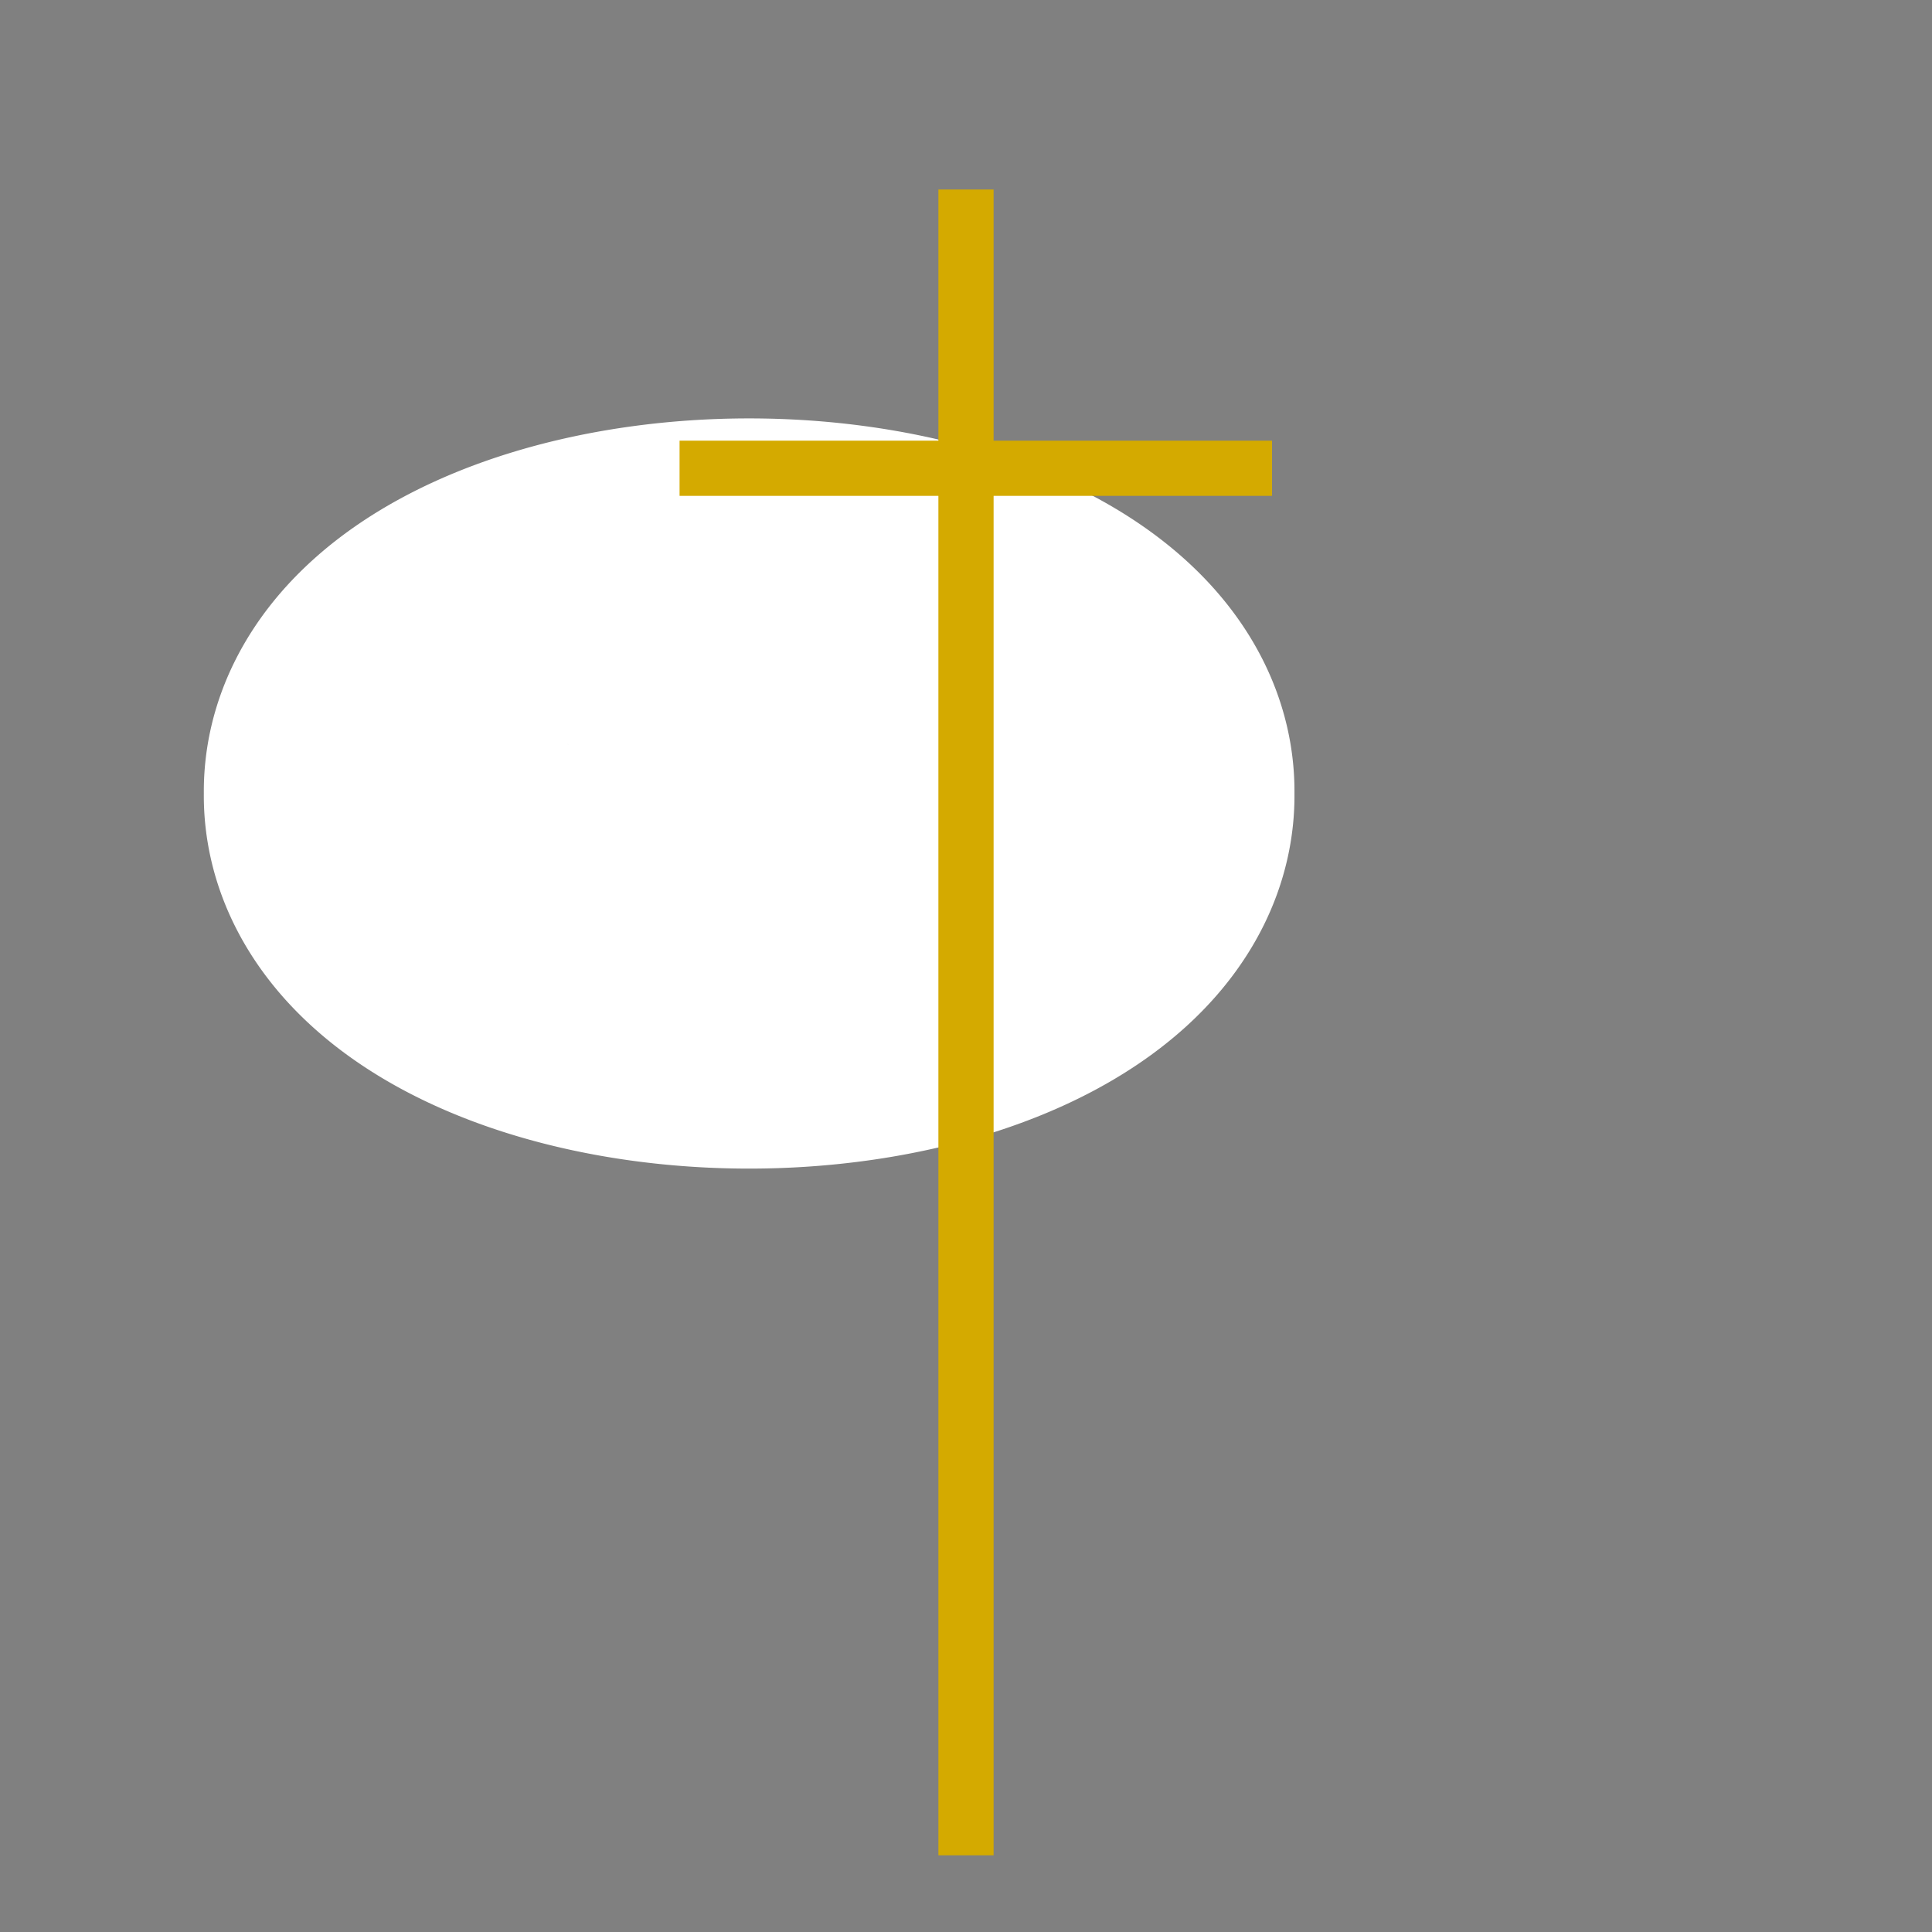 <?xml version="1.0" encoding="UTF-8" standalone="no"?>
<!-- Created with Inkscape (http://www.inkscape.org/) -->

<svg
   xmlns:dc="http://purl.org/dc/elements/1.1/"
   xmlns:cc="http://creativecommons.org/ns#"
   xmlns:rdf="http://www.w3.org/1999/02/22-rdf-syntax-ns#"
   xmlns:svg="http://www.w3.org/2000/svg"
   xmlns="http://www.w3.org/2000/svg"
   xmlns:sodipodi="http://sodipodi.sourceforge.net/DTD/sodipodi-0.dtd"
   xmlns:inkscape="http://www.inkscape.org/namespaces/inkscape"
   width="35"
   height="35"
   id="svg2"
   version="1.1"
   inkscape:version="0.48.4 r9939"
   sodipodi:docname="giftig_1.svg"
   inkscape:export-filename="C:\Users\philipp.ORLANDO\Desktop\geschuetzt.png"
   inkscape:export-xdpi="90"
   inkscape:export-ydpi="90">
  <rect width="100%" height="100%" fill="#808080" stroke="none"/>
  <defs
     id="defs4" />
  <sodipodi:namedview
     id="base"
     pagecolor="#ffffff"
     bordercolor="#666666"
     borderopacity="1.0"
     inkscape:pageopacity="0.0"
     inkscape:pageshadow="2"
     inkscape:zoom="15.839192"
     inkscape:cx="6.43588"
     inkscape:cy="25.118018"
     inkscape:document-units="px"
     inkscape:current-layer="layer1"
     showgrid="false"
     showguides="true"
     inkscape:guide-bbox="true"
     inkscape:window-width="1605"
     inkscape:window-height="1028"
     inkscape:window-x="1672"
     inkscape:window-y="-8"
     inkscape:window-maximized="1">
    <sodipodi:guide
       orientation="0,1"
       position="15.089,17.5"
       id="guide3761" />
    <sodipodi:guide
       orientation="1,0"
       position="17.5,47.768"
       id="guide3765" />
  </sodipodi:namedview>
  <g
     inkscape:label="Ebene 1"
     inkscape:groupmode="layer"
     id="layer1"
     transform="translate(0,-1017.362)">
    <path
       sodipodi:type="arc"
       style="fill:#1a1a1a;stroke:#ffffff;stroke-width:6.9;stroke-miterlimit:4;stroke-opacity:1;stroke-dasharray:none"
       id="path2985"
       sodipodi:cx="13.571428"
       sodipodi:cy="14.375"
       sodipodi:rx="6.4285712"
       sodipodi:ry="3.3035715"
       d="m 20,14.375 a 6.429,3.304 0 1 1 -12.857,0 A 6.429,3.304 0 1 1 20,14.375 z"
       transform="translate(0,1017.362)" />
    <path
       style="fill:#d4aa00;stroke:#d4aa00;stroke-width:1px;stroke-linecap:butt;stroke-linejoin:miter;stroke-opacity:1"
       d="m 17.5,3.433 0,30.178"
       id="path3780"
       inkscape:connector-curvature="0"
       transform="translate(0,1017.362)" />
    <path
       style="fill:#d4aa00;stroke:#d4aa00;stroke-width:1px;stroke-linecap:butt;stroke-linejoin:miter;stroke-opacity:1"
       d="m 12.311,8.483 10.733,0"
       id="path3782"
       inkscape:connector-curvature="0"
       transform="translate(0,1017.362)" />
  </g>
</svg>
